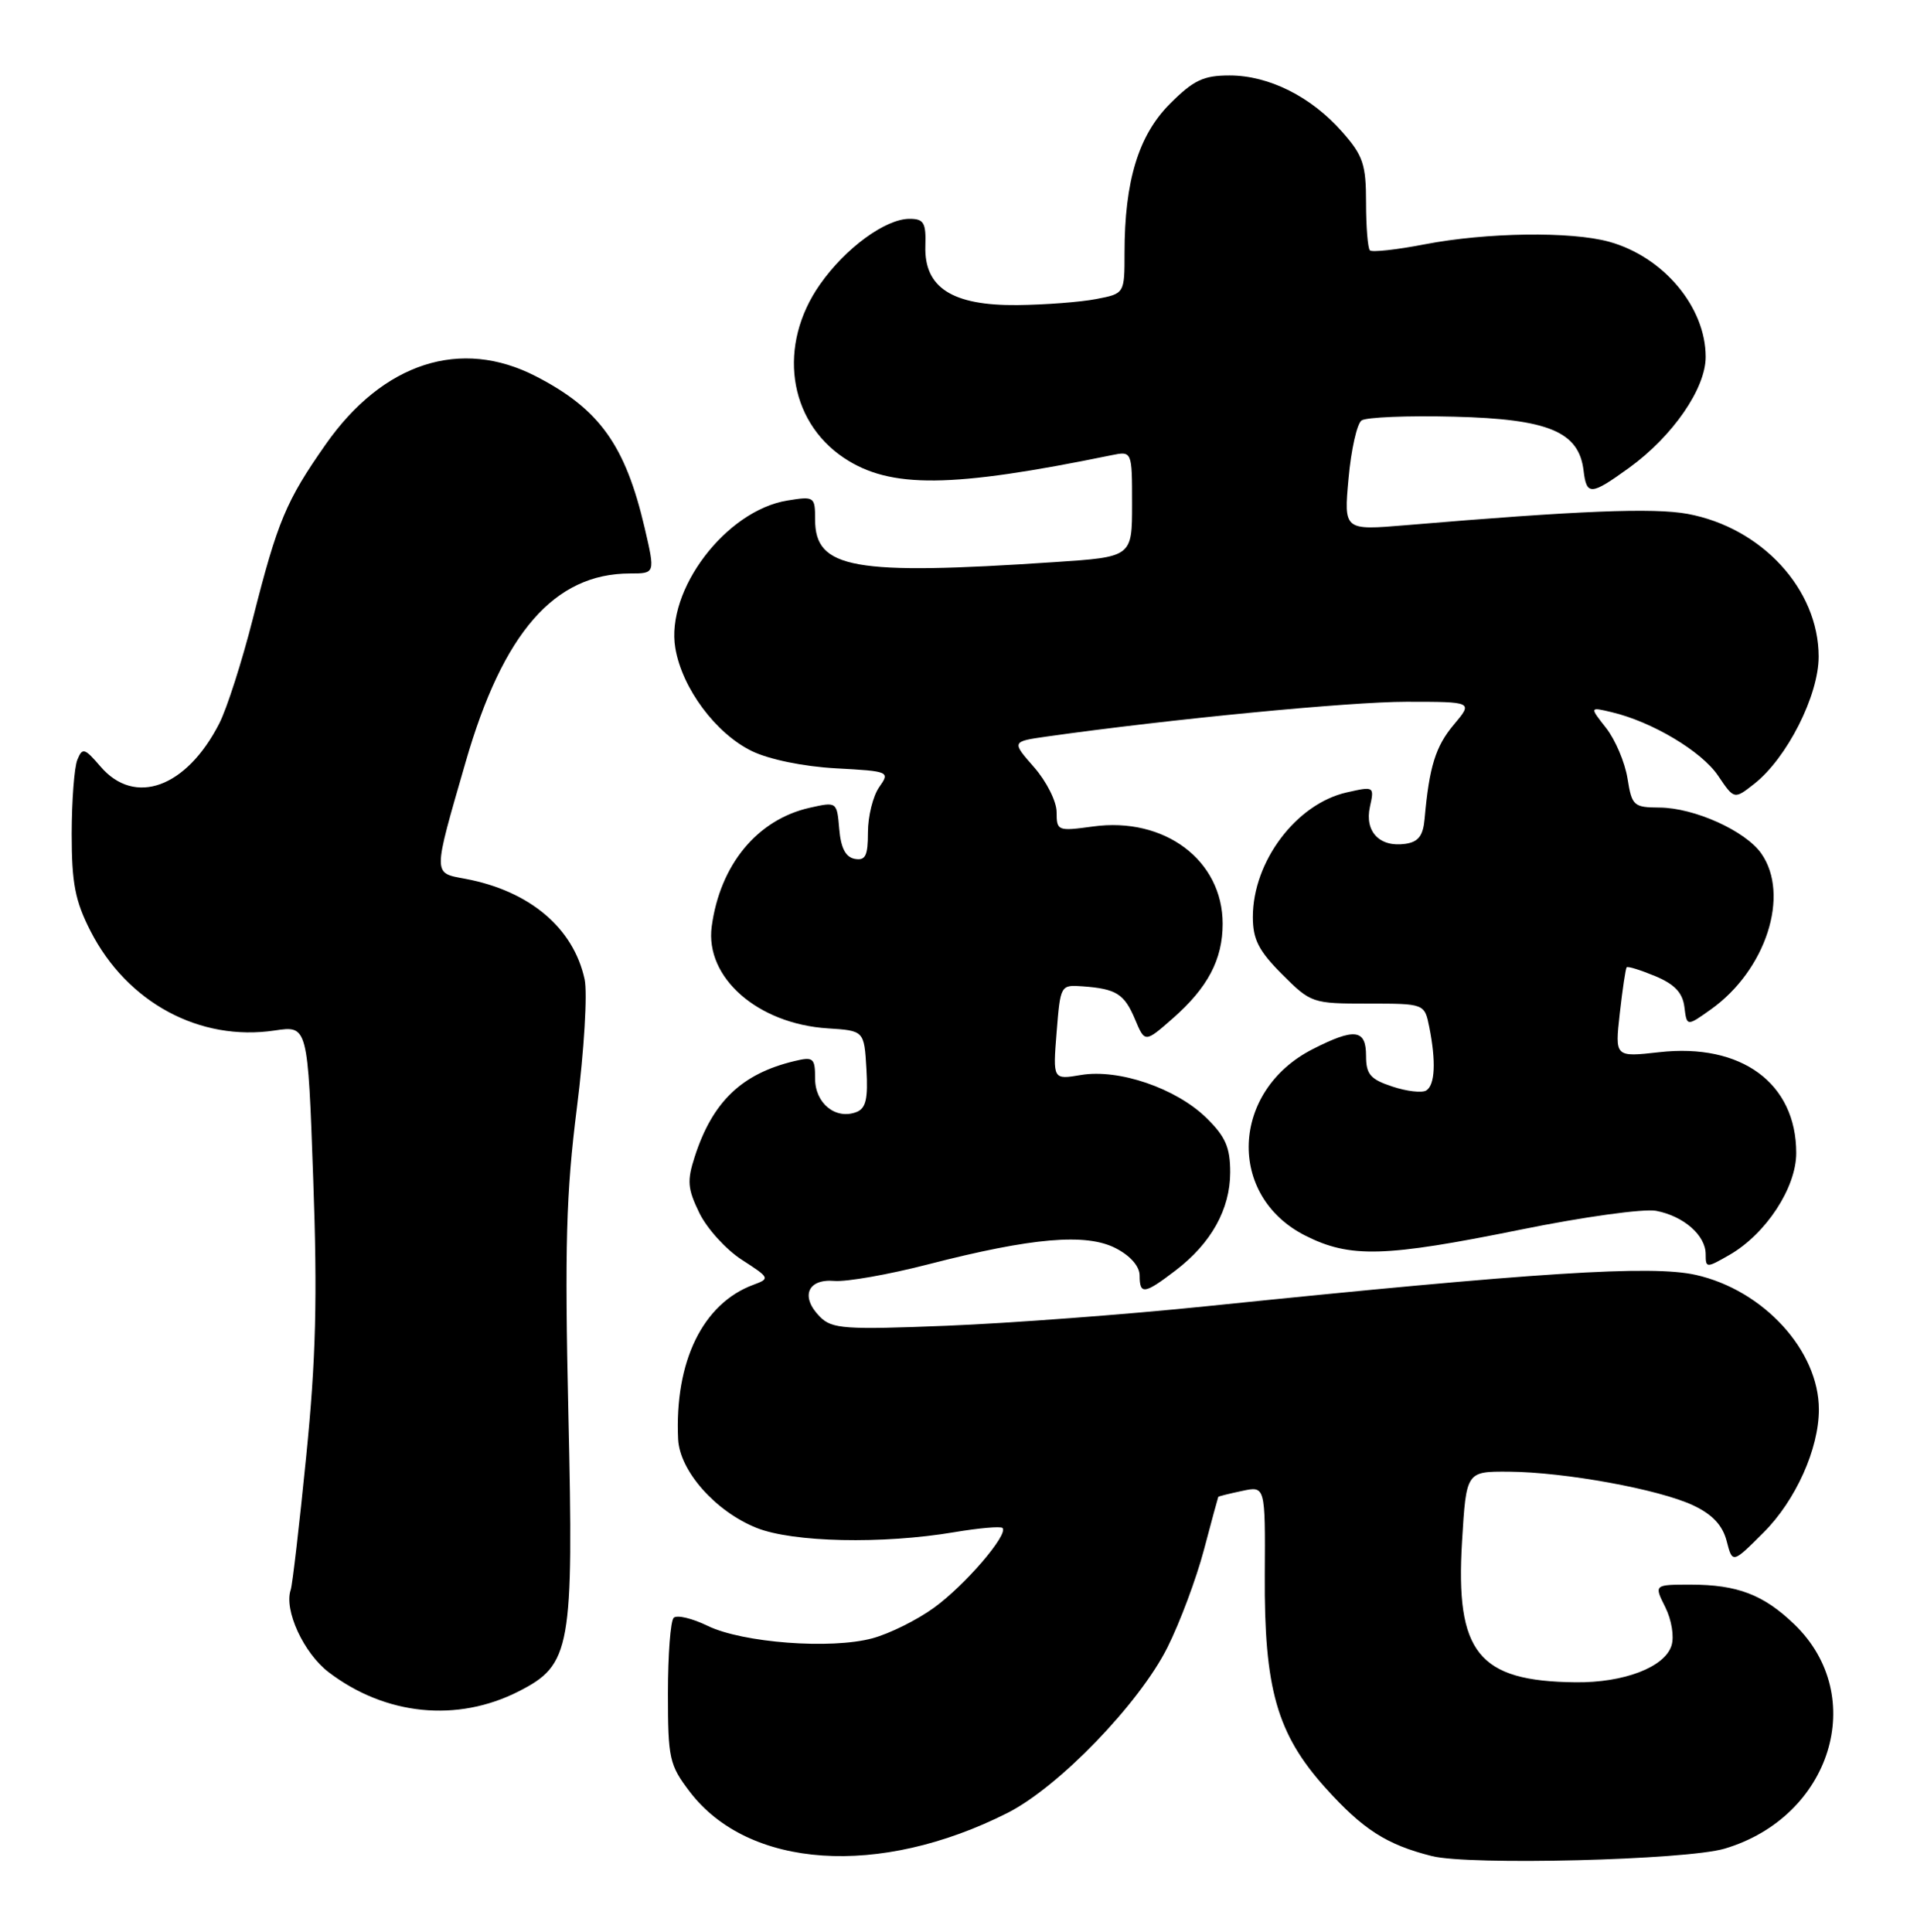 <?xml version="1.0" encoding="UTF-8" standalone="no"?>
<!DOCTYPE svg PUBLIC "-//W3C//DTD SVG 1.1//EN" "http://www.w3.org/Graphics/SVG/1.1/DTD/svg11.dtd" >
<svg xmlns="http://www.w3.org/2000/svg" xmlns:xlink="http://www.w3.org/1999/xlink" version="1.1" viewBox="0 0 254 256">
 <g >
 <path fill="currentColor"
d=" M 228.50 244.99 C 242.63 240.80 247.62 224.78 237.76 215.27 C 233.68 211.33 230.20 210.00 224.01 210.00 C 219.15 210.00 219.15 210.00 220.65 212.99 C 221.49 214.68 221.85 216.90 221.47 218.08 C 220.57 220.94 215.16 223.01 208.78 222.94 C 195.86 222.81 192.82 219.03 193.72 204.25 C 194.28 195.00 194.28 195.00 199.89 195.03 C 207.34 195.08 219.87 197.37 224.38 199.51 C 226.90 200.70 228.24 202.14 228.78 204.22 C 229.55 207.21 229.55 207.21 233.69 203.07 C 237.93 198.83 241.00 192.00 241.00 186.79 C 241.00 178.99 233.66 170.96 224.68 168.95 C 218.79 167.64 203.81 168.59 160.00 173.09 C 149.28 174.20 133.73 175.36 125.46 175.69 C 111.95 176.23 110.25 176.11 108.66 174.52 C 106.02 171.87 106.97 169.45 110.54 169.75 C 112.17 169.89 117.78 168.90 123.00 167.55 C 136.74 164.01 143.92 163.39 147.84 165.42 C 149.77 166.41 151.00 167.82 151.00 169.03 C 151.00 171.61 151.63 171.52 155.74 168.38 C 160.48 164.77 162.99 160.26 163.00 155.37 C 163.00 152.05 162.38 150.63 159.84 148.14 C 155.82 144.21 148.23 141.62 143.23 142.46 C 139.50 143.09 139.50 143.09 140.00 136.80 C 140.50 130.55 140.52 130.50 143.43 130.71 C 147.91 131.04 148.97 131.70 150.39 135.08 C 151.70 138.20 151.70 138.20 155.40 134.95 C 160.03 130.89 162.00 127.15 162.00 122.42 C 162.00 114.00 154.30 108.22 144.81 109.53 C 140.14 110.17 140.00 110.11 140.00 107.63 C 140.00 106.21 138.66 103.55 137.01 101.67 C 134.03 98.27 134.03 98.27 138.76 97.60 C 155.04 95.30 178.79 93.00 186.34 93.00 C 195.18 93.00 195.18 93.00 192.63 96.03 C 190.21 98.90 189.37 101.62 188.76 108.50 C 188.56 110.77 187.94 111.58 186.19 111.83 C 182.80 112.31 180.79 110.21 181.51 106.93 C 182.11 104.22 182.07 104.19 178.45 105.01 C 171.76 106.52 166.00 114.16 166.00 121.52 C 166.00 124.50 166.77 126.00 169.88 129.12 C 173.70 132.94 173.89 133.00 181.26 133.00 C 188.75 133.00 188.75 133.00 189.38 136.12 C 190.29 140.69 190.14 143.79 188.98 144.51 C 188.42 144.86 186.39 144.63 184.48 143.99 C 181.56 143.03 181.00 142.37 181.00 139.92 C 181.00 136.38 179.49 136.20 173.92 139.04 C 163.07 144.58 162.53 158.49 172.96 163.75 C 178.89 166.74 183.44 166.61 201.50 162.95 C 209.75 161.27 217.82 160.15 219.43 160.46 C 223.09 161.16 226.00 163.71 226.00 166.21 C 226.00 168.06 226.09 168.06 229.14 166.31 C 233.99 163.52 238.00 157.40 238.00 152.80 C 238.00 143.55 230.74 138.21 219.84 139.44 C 213.97 140.10 213.97 140.10 214.62 134.30 C 214.98 131.11 215.39 128.36 215.53 128.19 C 215.67 128.02 217.37 128.55 219.32 129.36 C 221.88 130.43 222.94 131.55 223.18 133.44 C 223.50 136.04 223.50 136.04 226.69 133.77 C 233.99 128.57 237.21 118.60 233.37 113.11 C 231.26 110.10 224.50 107.05 219.88 107.02 C 216.45 107.00 216.22 106.79 215.64 103.15 C 215.30 101.03 214.03 98.04 212.82 96.49 C 210.61 93.68 210.61 93.68 213.55 94.38 C 218.91 95.65 225.47 99.57 227.64 102.79 C 229.78 105.96 229.78 105.96 232.43 103.88 C 236.78 100.46 240.98 92.15 240.97 87.00 C 240.96 78.10 233.43 69.92 223.60 68.10 C 219.07 67.27 209.16 67.67 186.27 69.60 C 178.05 70.29 178.05 70.29 178.68 63.40 C 179.02 59.60 179.80 56.15 180.40 55.72 C 181.01 55.29 186.53 55.06 192.68 55.22 C 205.17 55.53 209.20 57.21 209.82 62.35 C 210.22 65.70 210.77 65.67 215.85 62.00 C 221.64 57.80 226.00 51.49 226.00 47.30 C 226.00 40.70 220.42 34.04 213.22 32.04 C 208.17 30.64 196.94 30.80 188.76 32.38 C 185.05 33.10 181.79 33.45 181.51 33.18 C 181.23 32.90 181.00 30.06 181.00 26.87 C 181.00 21.79 180.61 20.62 177.84 17.48 C 173.75 12.82 168.13 10.00 162.92 10.00 C 159.45 10.00 158.15 10.62 155.02 13.75 C 150.85 17.92 149.00 24.00 149.00 33.50 C 149.00 38.91 149.00 38.91 145.25 39.63 C 143.19 40.03 138.50 40.39 134.82 40.43 C 126.18 40.52 122.44 38.13 122.61 32.61 C 122.71 29.51 122.41 29.00 120.51 29.00 C 117.32 29.00 112.03 32.87 108.65 37.69 C 103.02 45.70 104.40 55.72 111.82 60.68 C 117.95 64.77 126.00 64.69 147.25 60.33 C 150.00 59.77 150.00 59.77 150.00 66.79 C 150.00 73.81 150.00 73.81 139.75 74.49 C 113.02 76.28 108.00 75.38 108.00 68.85 C 108.00 65.82 107.90 65.75 104.33 66.33 C 96.18 67.66 88.18 78.20 89.48 85.89 C 90.38 91.22 94.84 97.21 99.63 99.54 C 101.92 100.65 106.45 101.58 110.73 101.82 C 117.86 102.21 117.94 102.25 116.48 104.33 C 115.67 105.49 115.00 108.18 115.00 110.30 C 115.00 113.42 114.67 114.08 113.25 113.82 C 112.04 113.59 111.41 112.37 111.20 109.86 C 110.89 106.24 110.88 106.24 107.27 107.05 C 100.33 108.62 95.40 114.60 94.30 122.79 C 93.40 129.54 100.39 135.68 109.67 136.28 C 114.50 136.59 114.50 136.59 114.80 141.67 C 115.03 145.62 114.73 146.89 113.48 147.37 C 110.73 148.43 108.00 146.22 108.00 142.95 C 108.00 140.20 107.78 140.01 105.25 140.62 C 98.28 142.29 94.41 146.00 92.06 153.26 C 91.01 156.49 91.10 157.53 92.67 160.76 C 93.68 162.82 96.21 165.61 98.31 166.96 C 102.00 169.34 102.05 169.44 99.83 170.26 C 93.12 172.74 89.37 180.43 89.85 190.72 C 90.05 194.93 94.80 200.30 100.25 202.48 C 105.05 204.40 116.91 204.66 126.44 203.05 C 129.70 202.50 132.58 202.25 132.83 202.49 C 133.66 203.33 127.84 210.11 123.74 213.07 C 121.51 214.69 117.85 216.50 115.60 217.11 C 110.11 218.60 98.39 217.71 93.76 215.46 C 91.71 214.46 89.68 213.98 89.26 214.40 C 88.84 214.82 88.50 219.32 88.50 224.41 C 88.50 233.05 88.69 233.89 91.38 237.43 C 99.18 247.67 116.51 248.83 133.50 240.25 C 140.27 236.83 150.96 225.76 154.69 218.31 C 156.35 214.99 158.52 209.17 159.52 205.39 C 160.52 201.60 161.38 198.44 161.42 198.37 C 161.46 198.29 162.88 197.94 164.58 197.58 C 167.65 196.92 167.65 196.92 167.58 208.71 C 167.49 223.80 169.19 229.77 175.62 236.93 C 180.59 242.45 183.72 244.46 189.72 245.97 C 194.70 247.23 223.39 246.50 228.50 244.99 Z  M 68.75 224.13 C 75.65 220.61 76.02 218.52 75.31 187.33 C 74.81 165.17 75.01 158.11 76.44 146.78 C 77.40 139.18 77.85 131.59 77.46 129.78 C 75.98 122.96 70.17 118.06 61.65 116.46 C 57.32 115.65 57.32 116.16 61.69 101.01 C 66.63 83.84 73.46 76.00 83.48 76.00 C 86.82 76.00 86.82 76.00 85.42 69.97 C 82.86 59.00 79.43 54.21 71.03 49.88 C 61.05 44.72 50.76 48.05 43.16 58.88 C 37.90 66.39 36.78 69.06 33.51 81.96 C 32.07 87.64 30.06 93.92 29.04 95.90 C 24.69 104.39 17.86 106.87 13.33 101.60 C 11.20 99.12 10.92 99.04 10.25 100.69 C 9.84 101.68 9.51 106.10 9.50 110.50 C 9.50 117.06 9.95 119.38 11.99 123.38 C 16.83 132.86 26.47 138.06 36.42 136.56 C 40.78 135.91 40.78 135.91 41.50 156.21 C 42.07 172.04 41.86 180.13 40.57 193.00 C 39.67 202.07 38.74 210.03 38.52 210.68 C 37.60 213.36 40.23 219.07 43.54 221.60 C 51.07 227.34 60.58 228.30 68.75 224.13 Z "/>
</g>
</svg>